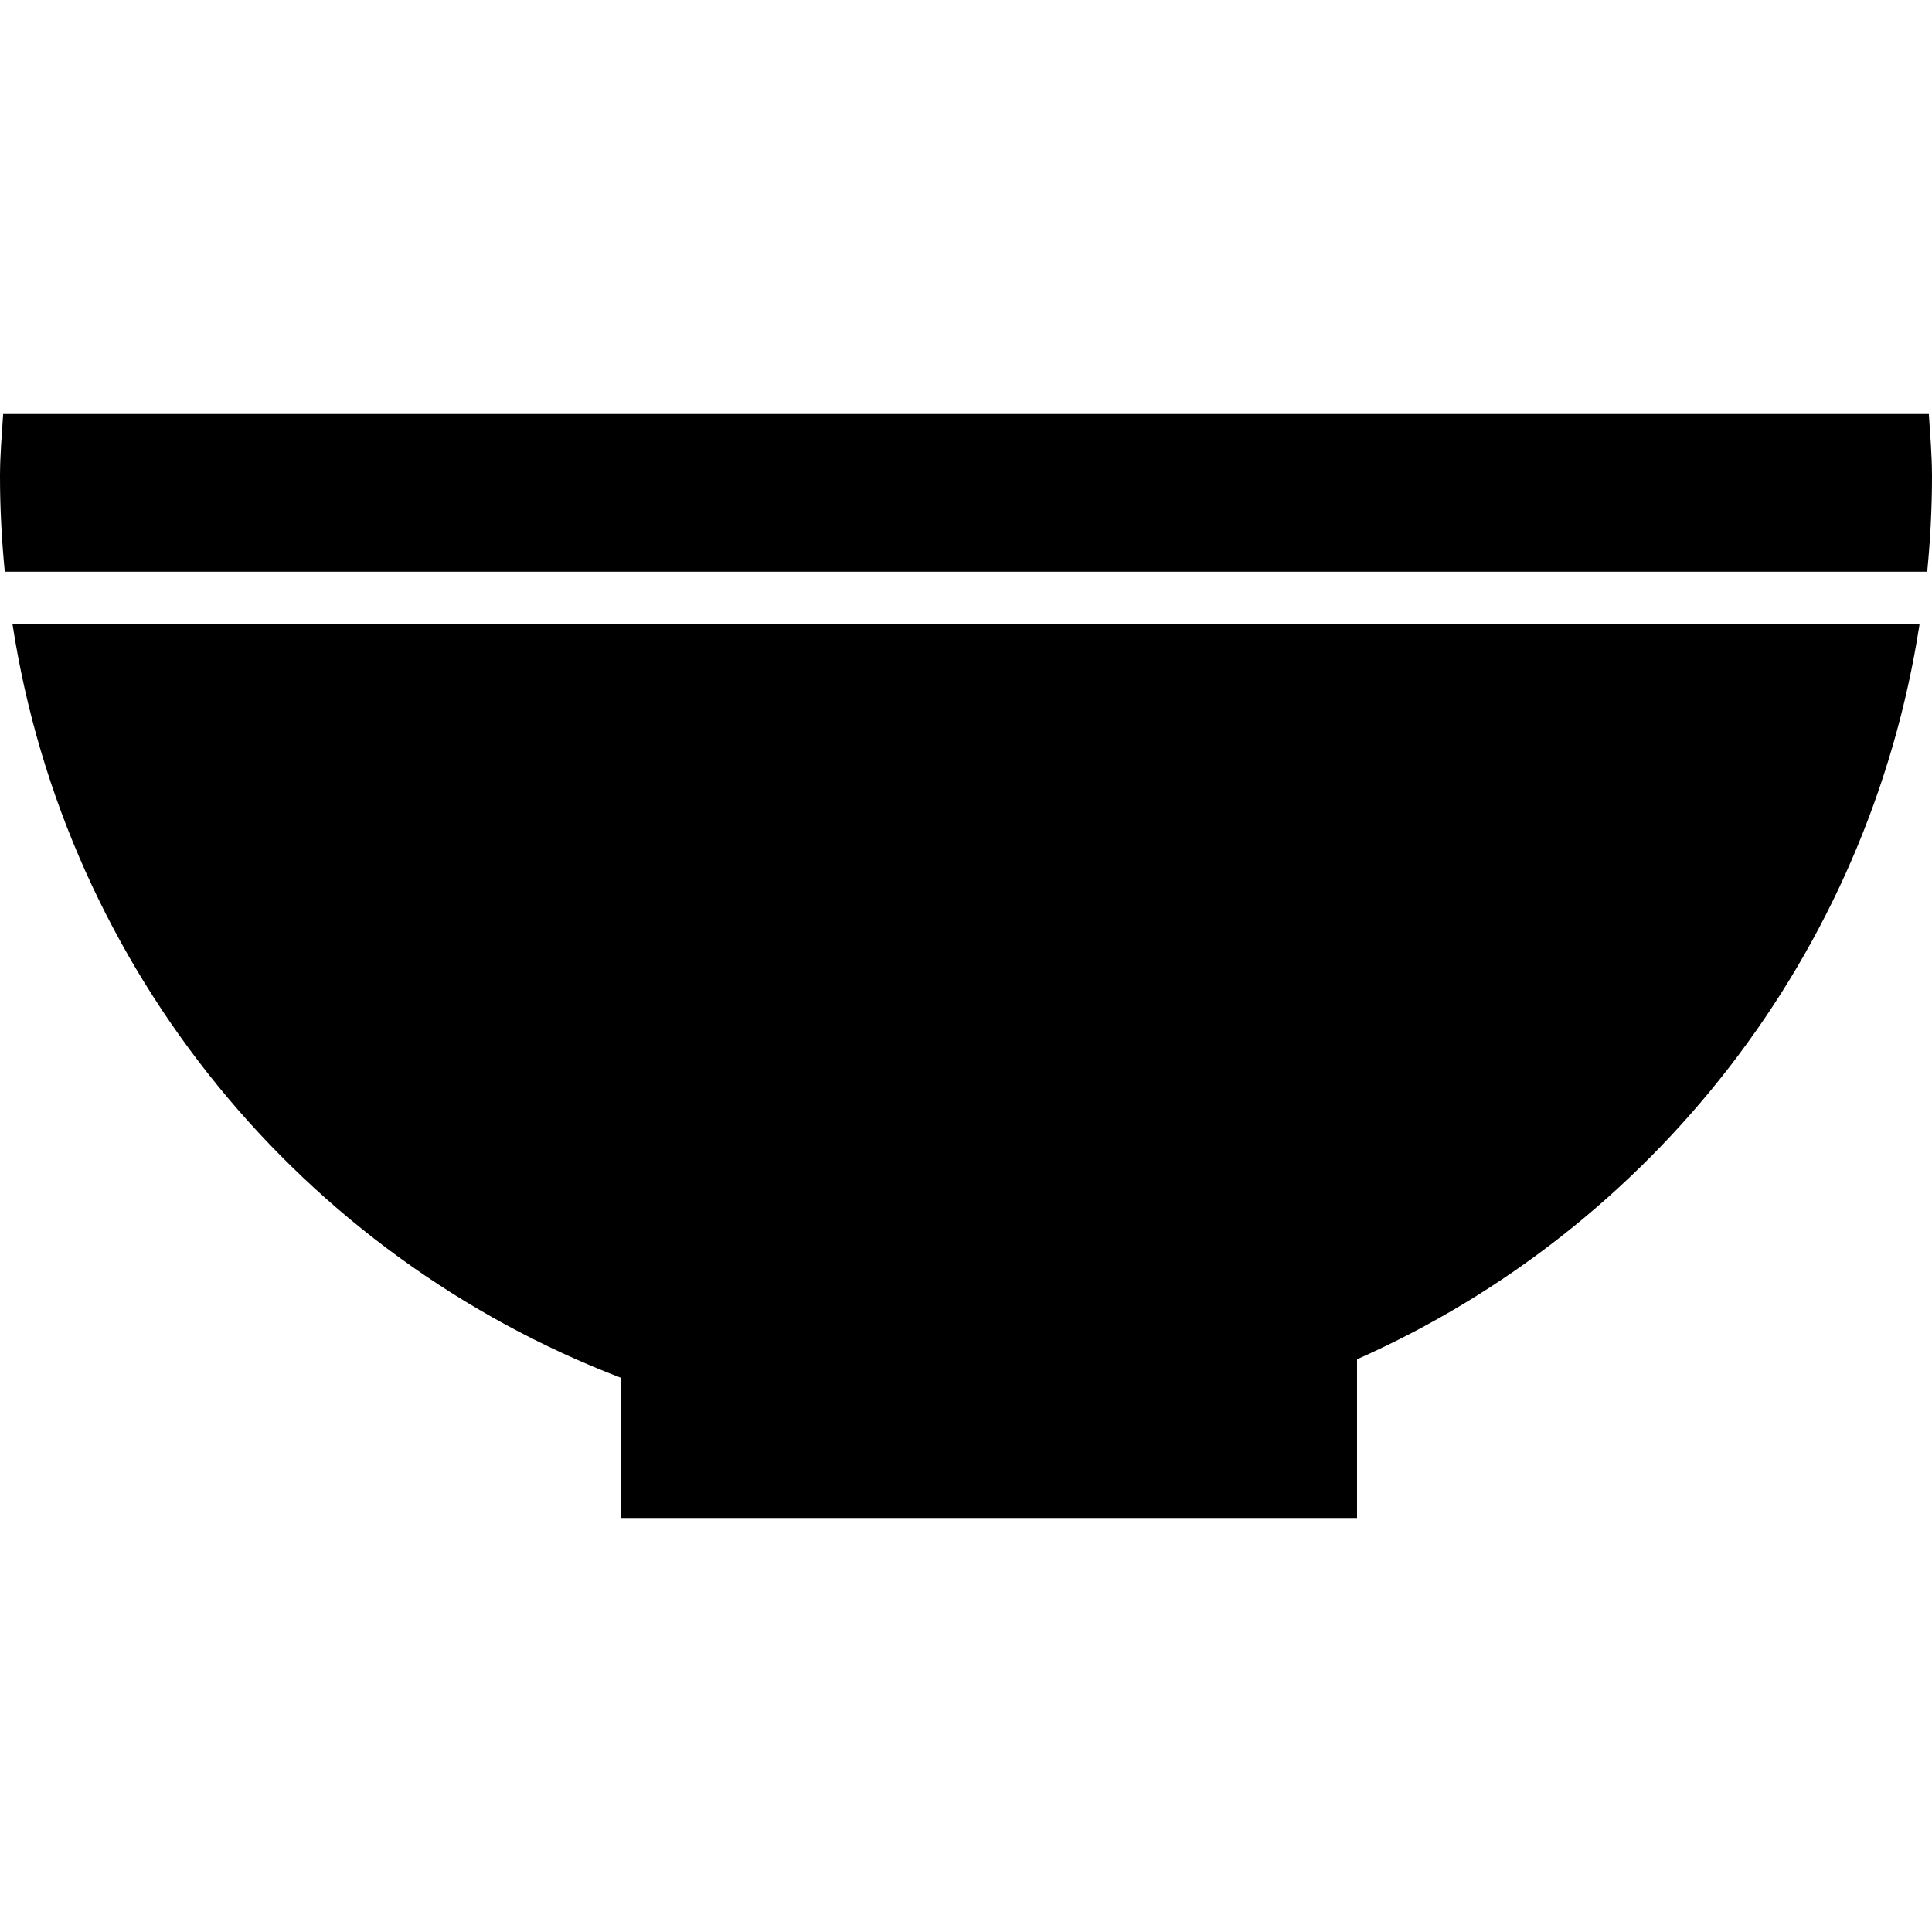 <?xml version="1.0" encoding="iso-8859-1"?>
<!-- Generator: Adobe Illustrator 16.0.0, SVG Export Plug-In . SVG Version: 6.00 Build 0)  -->
<!DOCTYPE svg PUBLIC "-//W3C//DTD SVG 1.1//EN" "http://www.w3.org/Graphics/SVG/1.1/DTD/svg11.dtd">
<svg version="1.1" id="Capa_1" xmlns="http://www.w3.org/2000/svg" xmlns:xlink="http://www.w3.org/1999/xlink" x="0px" y="0px"
	 width="351.422px" height="351.422px" viewBox="0 0 351.422 351.422" style="enable-background:new 0 0 351.422 351.422;"
	 xml:space="preserve">
<g>
	<g>
		<path d="M350.552,103.992c0.555-5.709,0.87-11.484,0.87-17.327c0-3.835-0.335-7.583-0.573-11.36H0.574
			C0.335,79.082,0,82.83,0,86.665c0,5.853,0.315,11.628,0.87,17.327H350.552z"/>
		<path d="M246.837,276.117v-28.869c53.703-23.82,93.091-73.746,102.318-133.693H2.276c9.706,63.017,52.756,114.884,110.686,137.069
			v25.493H246.837z"/>
	</g>
</g>
<g>
</g>
<g>
</g>
<g>
</g>
<g>
</g>
<g>
</g>
<g>
</g>
<g>
</g>
<g>
</g>
<g>
</g>
<g>
</g>
<g>
</g>
<g>
</g>
<g>
</g>
<g>
</g>
<g>
</g>
</svg>
